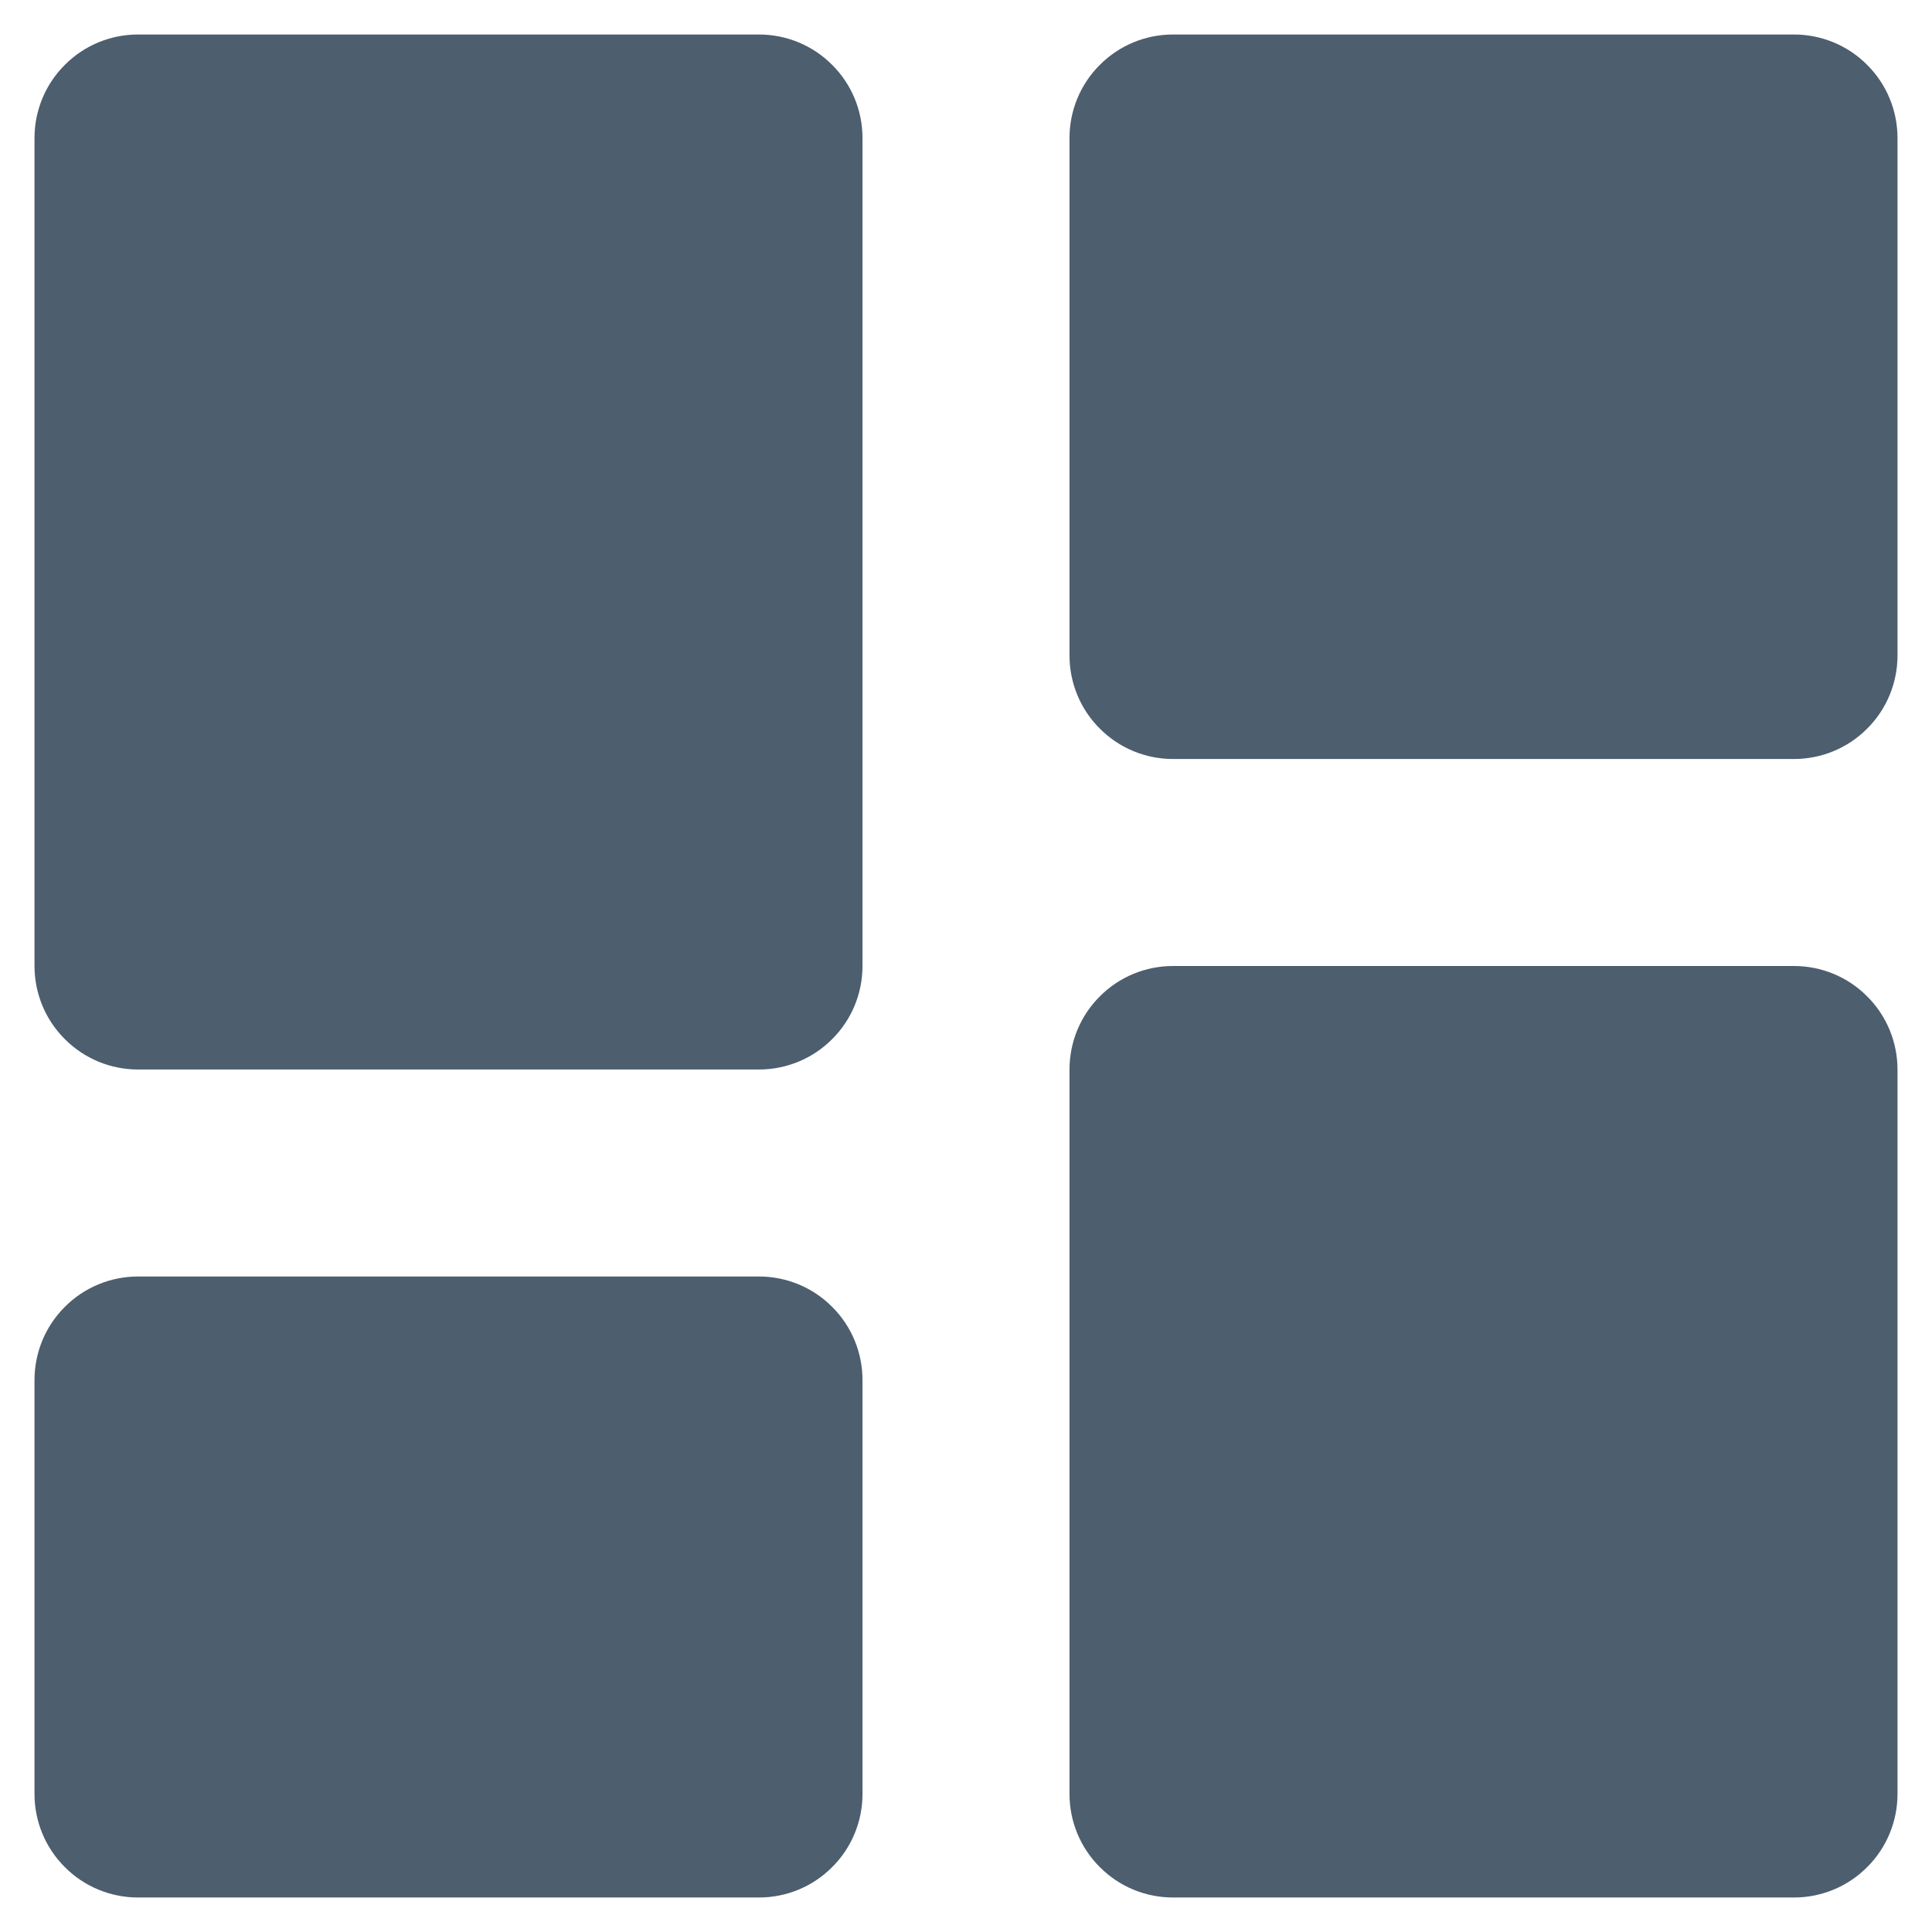 <svg width="14" height="14" viewBox="0 0 14 14" fill="none" xmlns="http://www.w3.org/2000/svg">
<path d="M1 7.75H5.5C5.699 7.75 5.89 7.671 6.03 7.53C6.171 7.39 6.25 7.199 6.25 7V1C6.25 0.801 6.171 0.61 6.03 0.47C5.89 0.329 5.699 0.25 5.5 0.25H1C0.801 0.25 0.61 0.329 0.47 0.47C0.329 0.61 0.25 0.801 0.25 1V7C0.25 7.199 0.329 7.39 0.47 7.53C0.61 7.671 0.801 7.75 1 7.75ZM0.25 13C0.25 13.199 0.329 13.39 0.47 13.53C0.61 13.671 0.801 13.75 1 13.75H5.5C5.699 13.75 5.89 13.671 6.03 13.53C6.171 13.39 6.25 13.199 6.25 13V10C6.25 9.801 6.171 9.61 6.03 9.47C5.89 9.329 5.699 9.25 5.5 9.25H1C0.801 9.25 0.61 9.329 0.47 9.47C0.329 9.61 0.25 9.801 0.25 10V13ZM7.75 13C7.75 13.199 7.829 13.39 7.97 13.53C8.11 13.671 8.301 13.75 8.5 13.75H13C13.199 13.75 13.39 13.671 13.53 13.53C13.671 13.39 13.75 13.199 13.75 13V7.75C13.75 7.551 13.671 7.36 13.53 7.22C13.39 7.079 13.199 7 13 7H8.5C8.301 7 8.11 7.079 7.97 7.22C7.829 7.36 7.75 7.551 7.75 7.75V13ZM8.5 5.5H13C13.199 5.5 13.39 5.421 13.53 5.28C13.671 5.14 13.75 4.949 13.75 4.75V1C13.75 0.801 13.671 0.61 13.53 0.47C13.39 0.329 13.199 0.25 13 0.25H8.5C8.301 0.25 8.11 0.329 7.97 0.47C7.829 0.61 7.75 0.801 7.75 1V4.75C7.75 4.949 7.829 5.14 7.97 5.28C8.11 5.421 8.301 5.5 8.5 5.5Z" fill="#4D5E6E"/>
</svg>
